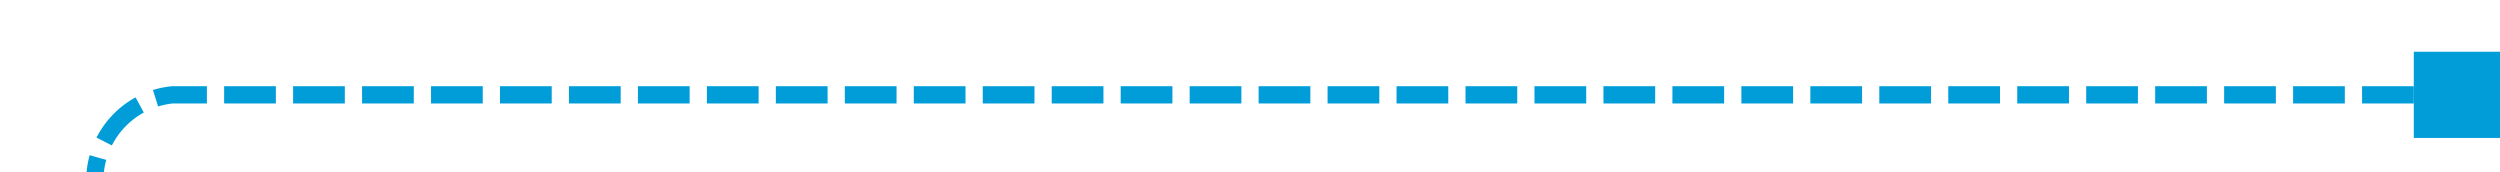 ﻿<?xml version="1.0" encoding="utf-8"?>
<svg version="1.1" xmlns:xlink="http://www.w3.org/1999/xlink" width="145px" height="10px" preserveAspectRatio="xMinYMid meet" viewBox="4315 741  145 8" xmlns="http://www.w3.org/2000/svg">
  <path d="M 4459 745.5  L 4325 745.5  A 5 5 0 0 0 4320.5 750.5 L 4320.5 888  A 5 5 0 0 1 4315.5 893.5 L 4307 893.5  " stroke-width="1" stroke-dasharray="3,1" stroke="#009dd9" fill="none" />
  <path d="M 4455 743  L 4455 748  L 4460 748  L 4460 743  L 4455 743  Z M 4311 896  L 4311 891  L 4306 891  L 4306 896  L 4311 896  Z " fill-rule="nonzero" fill="#009dd9" stroke="none" />
</svg>